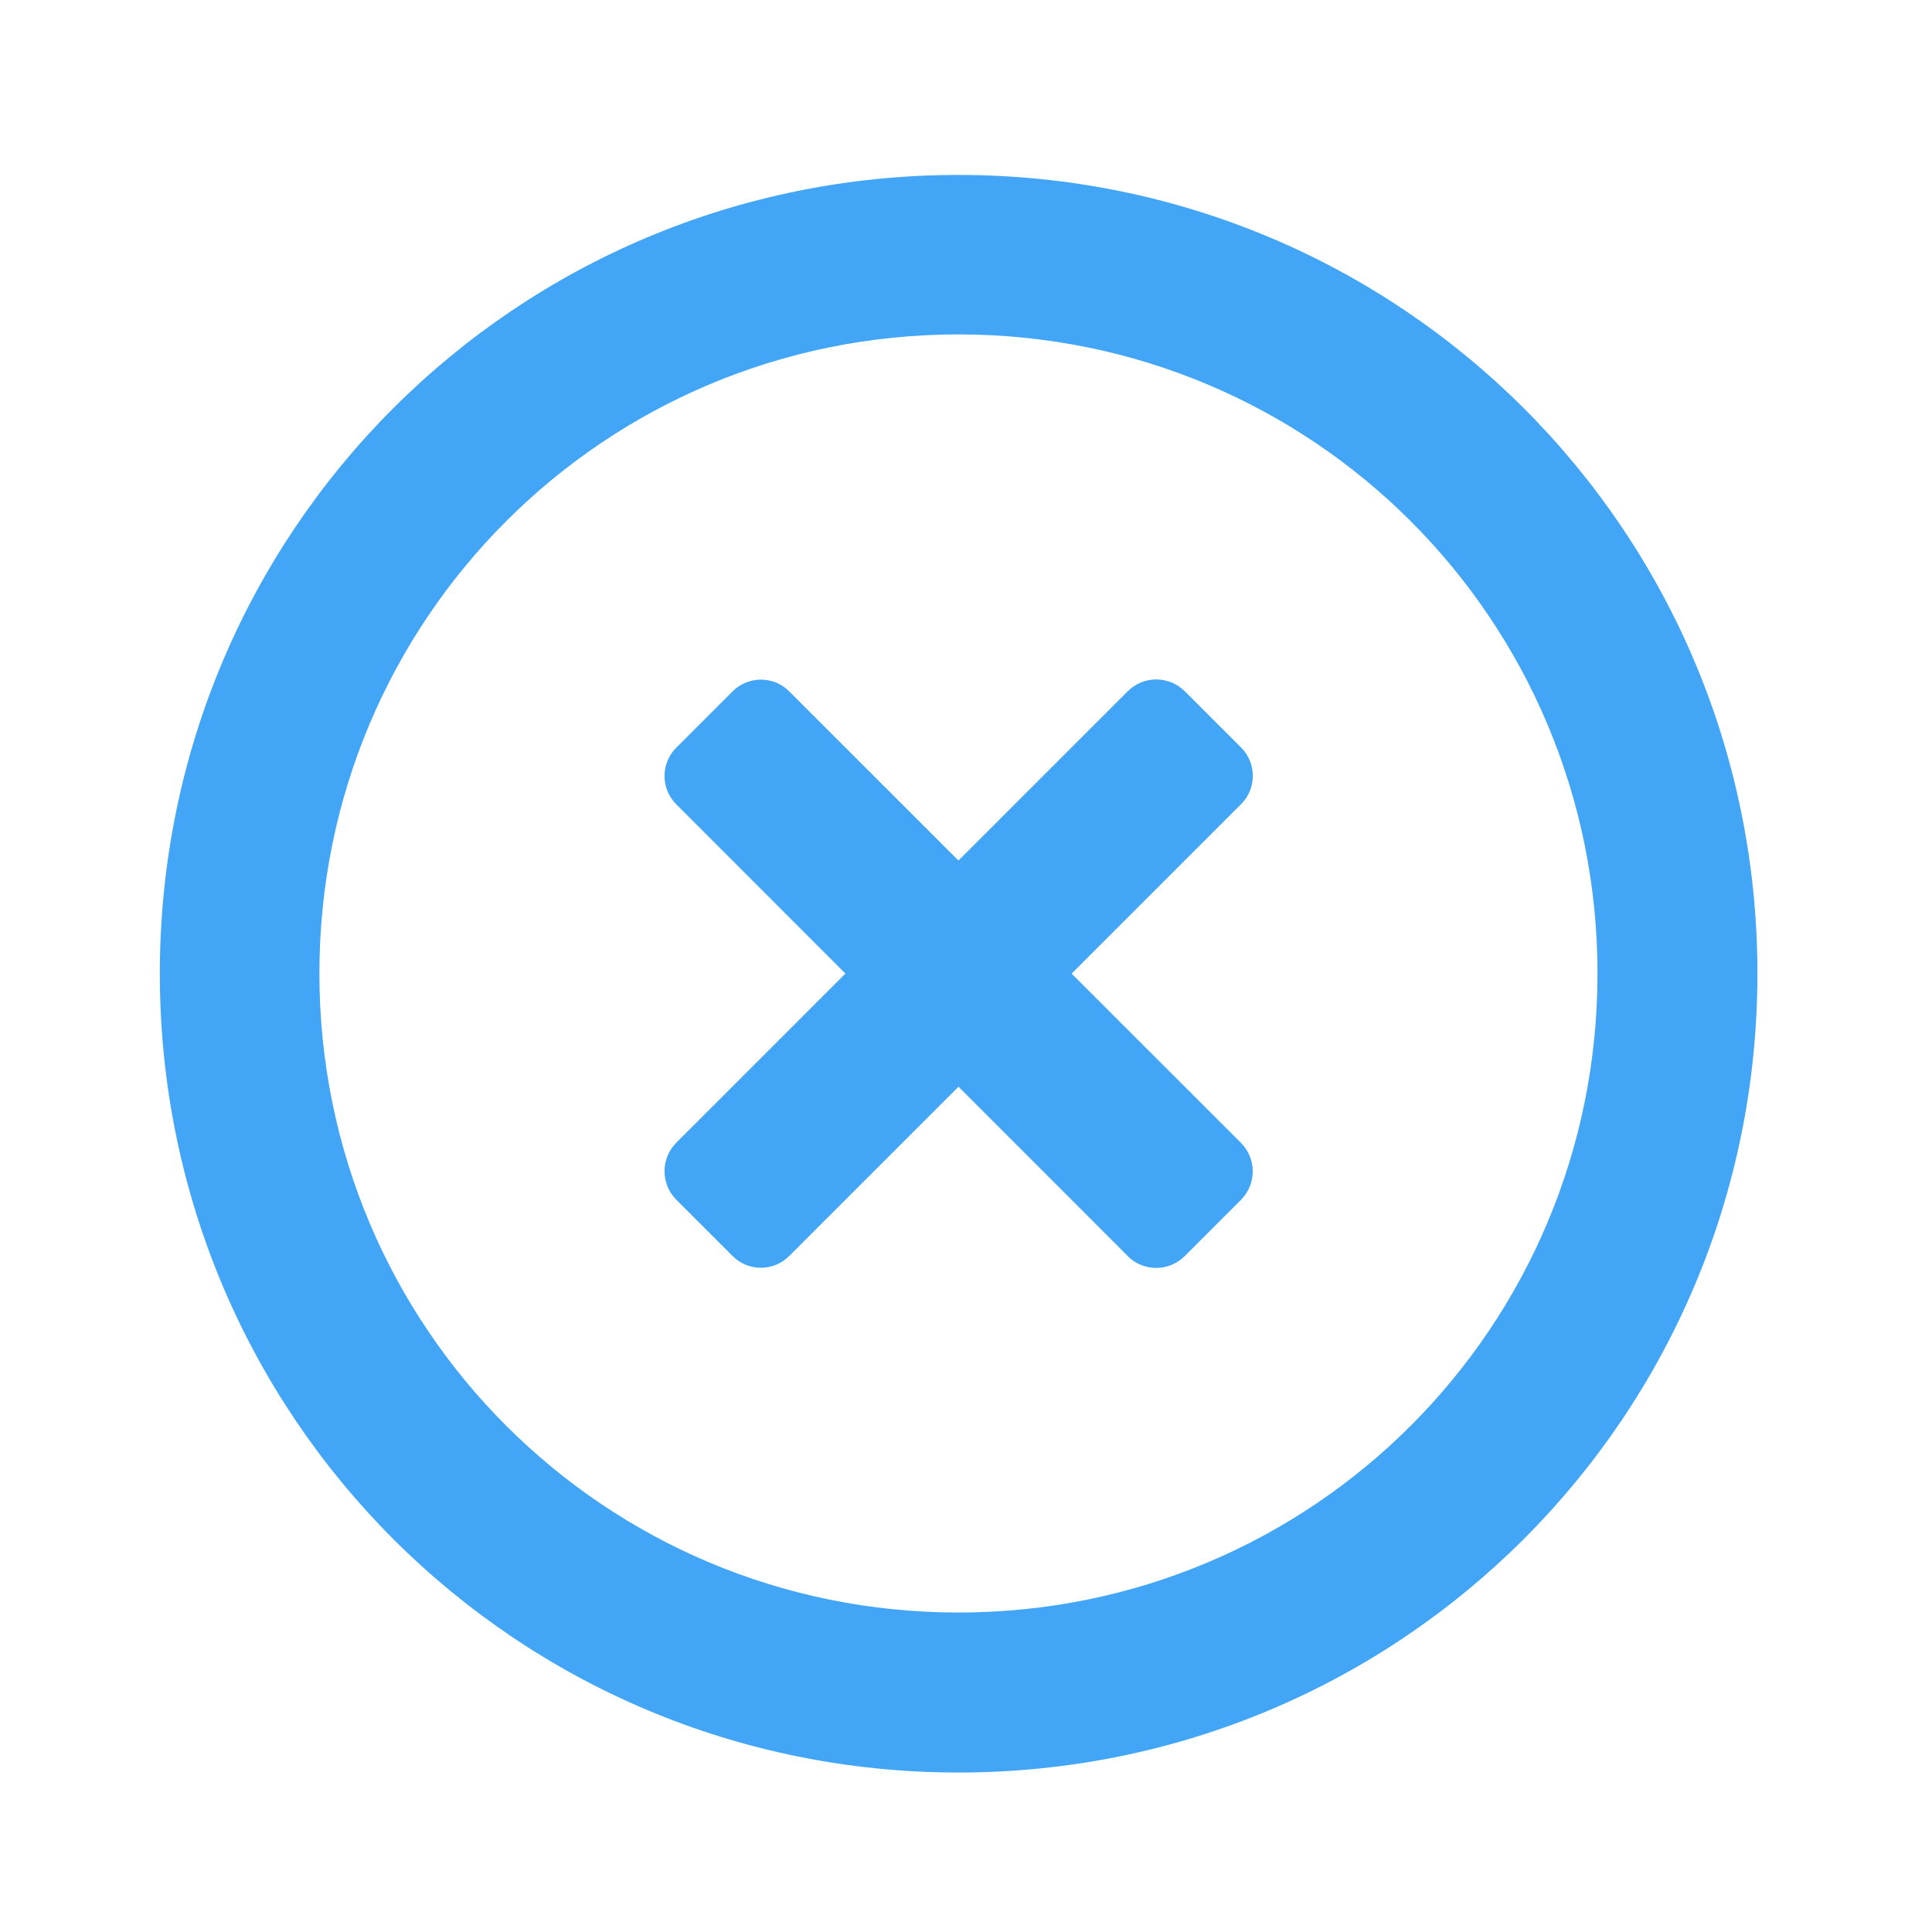 <svg height="22" viewBox="0 0 22 22" width="22" xmlns="http://www.w3.org/2000/svg"><g fill="#42a5f5"><path d="m10.914 1.992c-5.039 0-9.094 4.055-9.094 9.094 0 5.039 4.055 9.098 9.094 9.098 5.039 0 9.098-4.059 9.098-9.098 0-5.039-4.059-9.094-9.098-9.094zm0 1.816c4.031 0 7.277 3.246 7.277 7.277s-3.246 7.277-7.277 7.277-7.277-3.246-7.277-7.277 3.246-7.277 7.277-7.277zm0 0"/><path d="m14.133 9.156-5.148 5.148c-.176.176-.465.176-.641 0l-.645-.645c-.176-.18-.176-.465 0-.645l5.145-5.145c.18-.176.465-.176.645 0l.645.645c.176.176.176.465 0 .641zm0 0"/><path d="m12.844 14.305-5.145-5.148c-.176-.176-.176-.465 0-.641l.645-.645c.176-.176.465-.176.641 0l5.148 5.145c.176.18.176.465 0 .645l-.645.645c-.18.176-.465.176-.645 0zm0 0"/></g></svg>